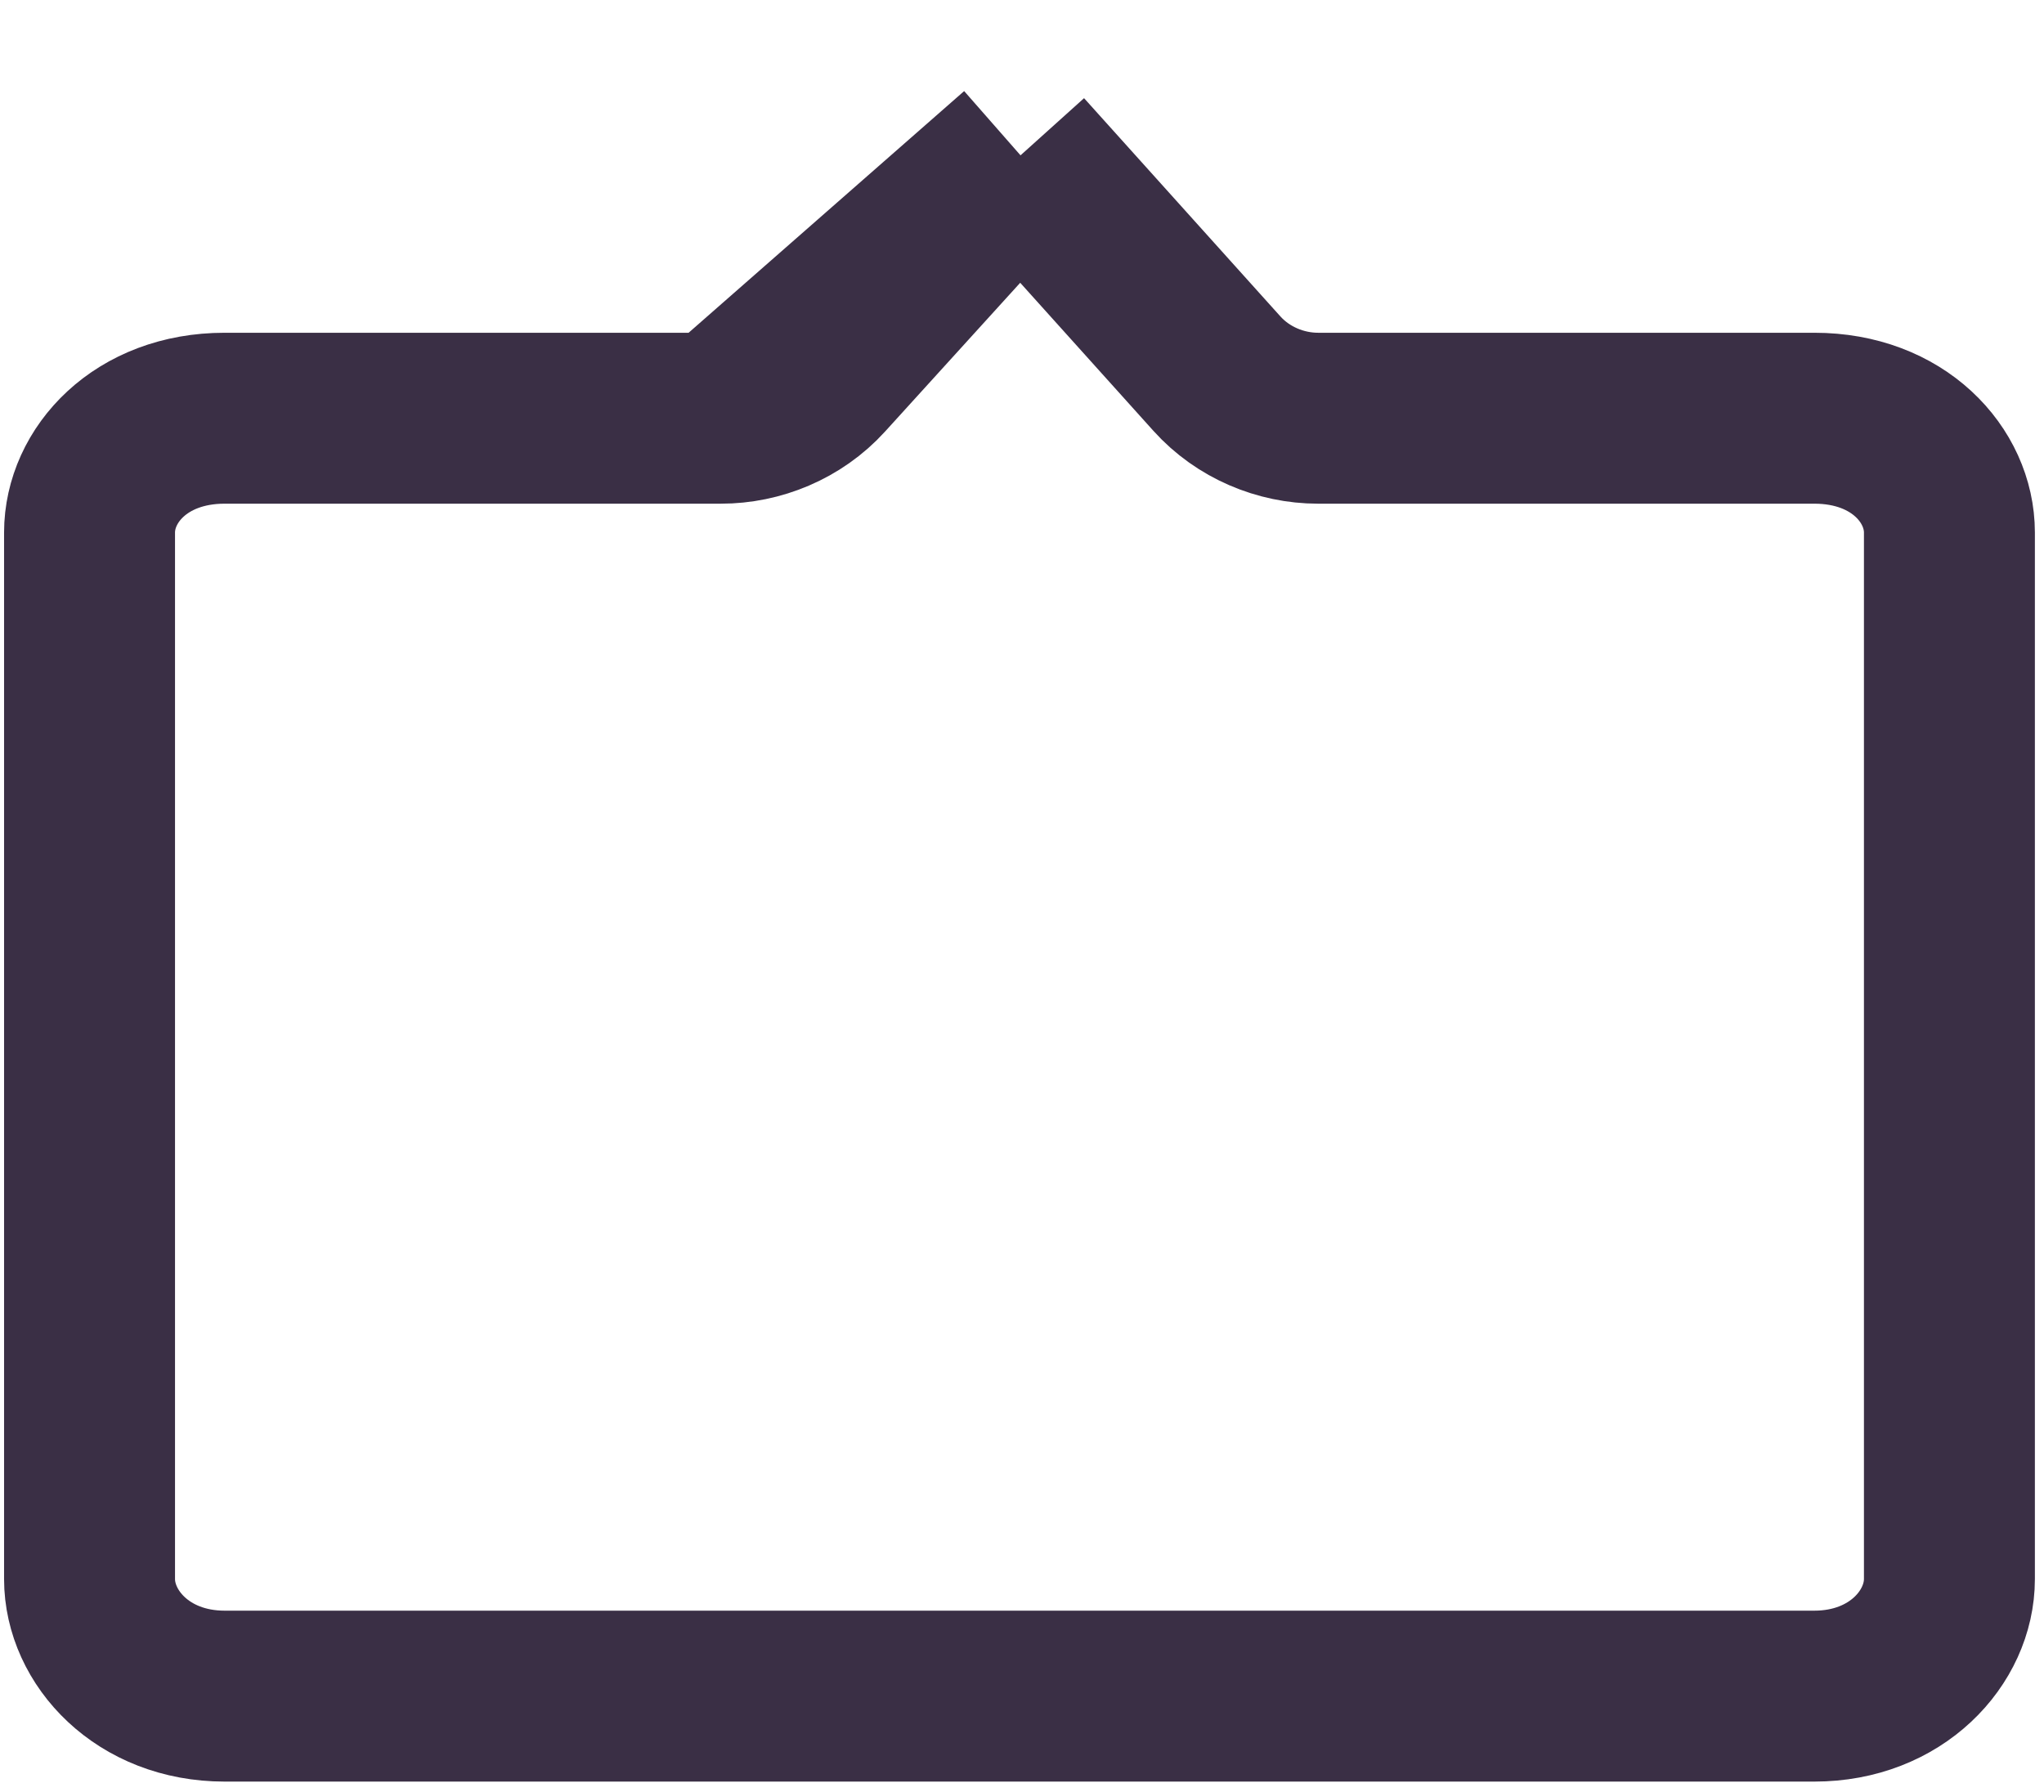 <svg width="73" height="64" viewBox="0 0 73 64" fill="none" xmlns="http://www.w3.org/2000/svg">
<path d="M29.35 13.361L29.35 13.361C28.412 14.394 27.066 14.94 25.742 14.938M29.35 13.361L25.739 14.938C25.74 14.938 25.741 14.938 25.742 14.938M29.35 13.361L36.447 5.548M29.35 13.361L36.447 5.548M25.742 14.938H8.022C5.016 14.938 3.198 16.981 3.198 19.02V56.4C3.198 58.486 5.091 60.582 8.022 60.582H64.798C67.728 60.582 69.622 58.486 69.622 56.4V19.02C69.622 16.981 67.804 14.938 64.798 14.938H47.076H47.071C45.742 14.937 44.395 14.384 43.459 13.343C43.459 13.343 43.459 13.343 43.459 13.343L36.447 5.548M25.742 14.938L36.447 5.548" stroke="#3A2F45" stroke-width="6.105"/>
</svg>
